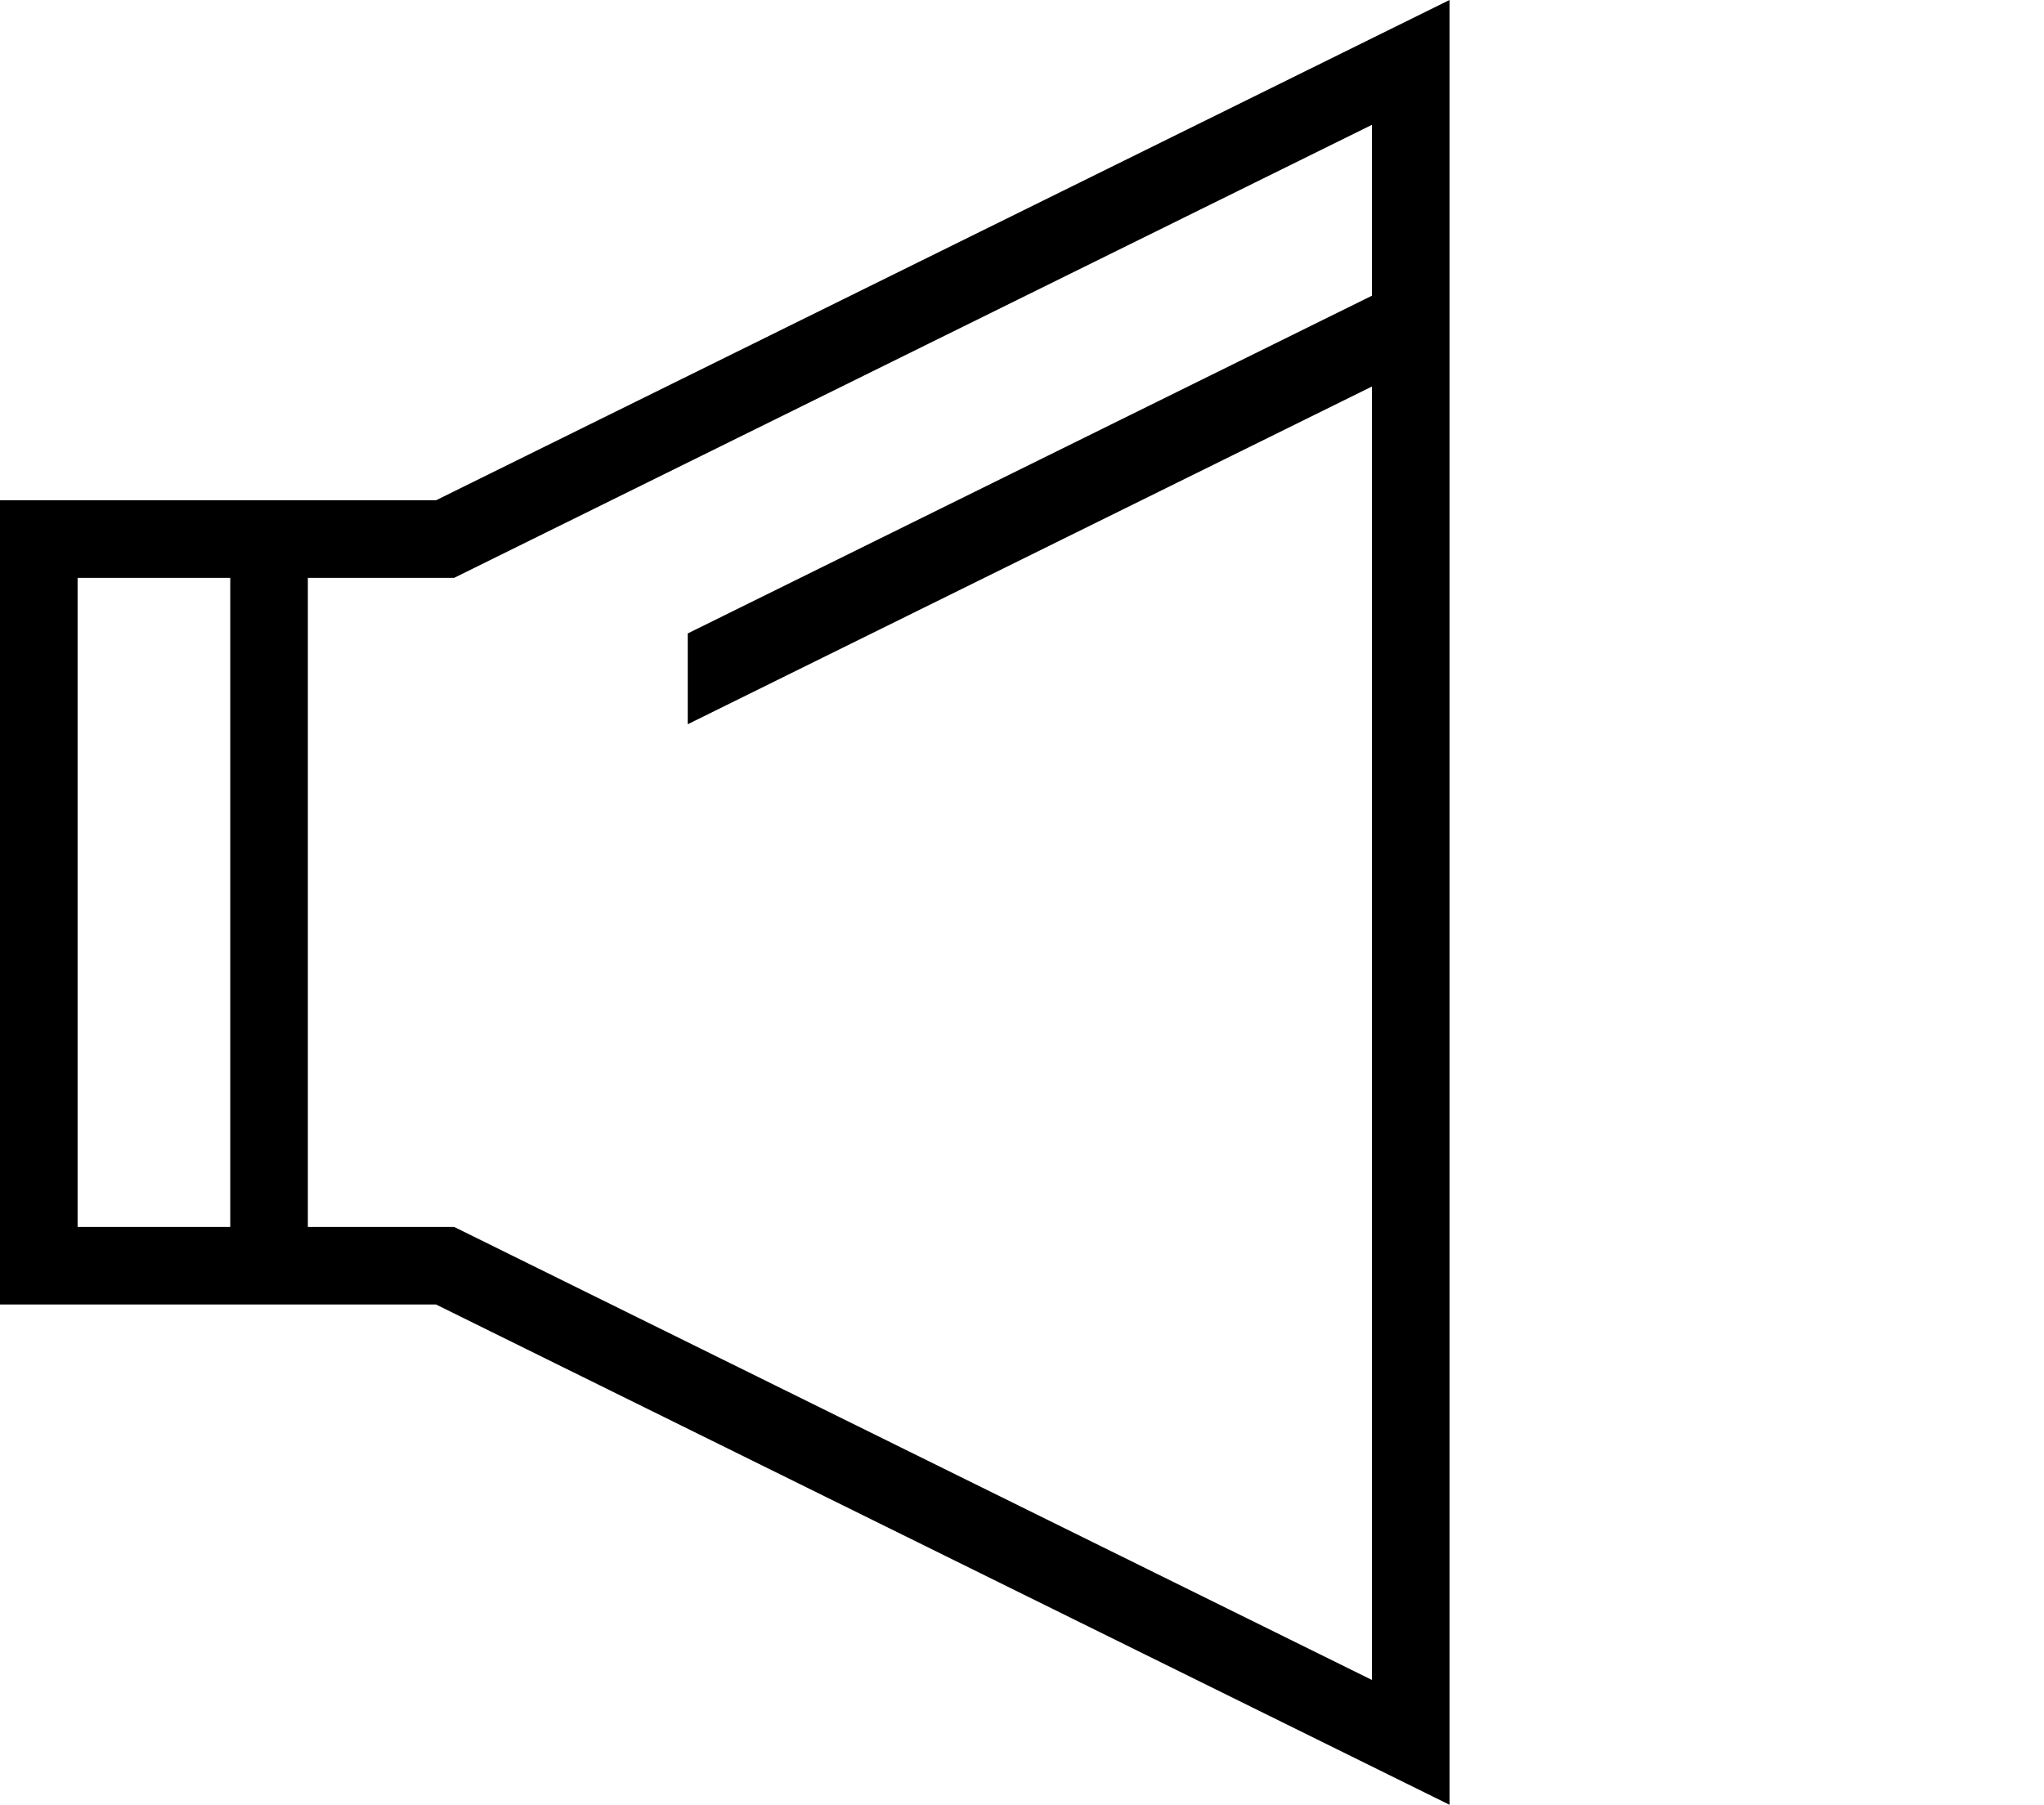 <svg xmlns="http://www.w3.org/2000/svg" viewBox="0 0 131.708 116.311" height="116.311mm" width="131.708mm">
  <path d="M17.337 34.739H2.5V81.57h14.837M90.902 4.022l-62.22 30.717H17.337V81.57h11.344l62.221 30.718V20.887l-44.086 21.765V42.376l44.086-21.765z" fill="none" stroke="#000" stroke-width="5"/>
</svg>
